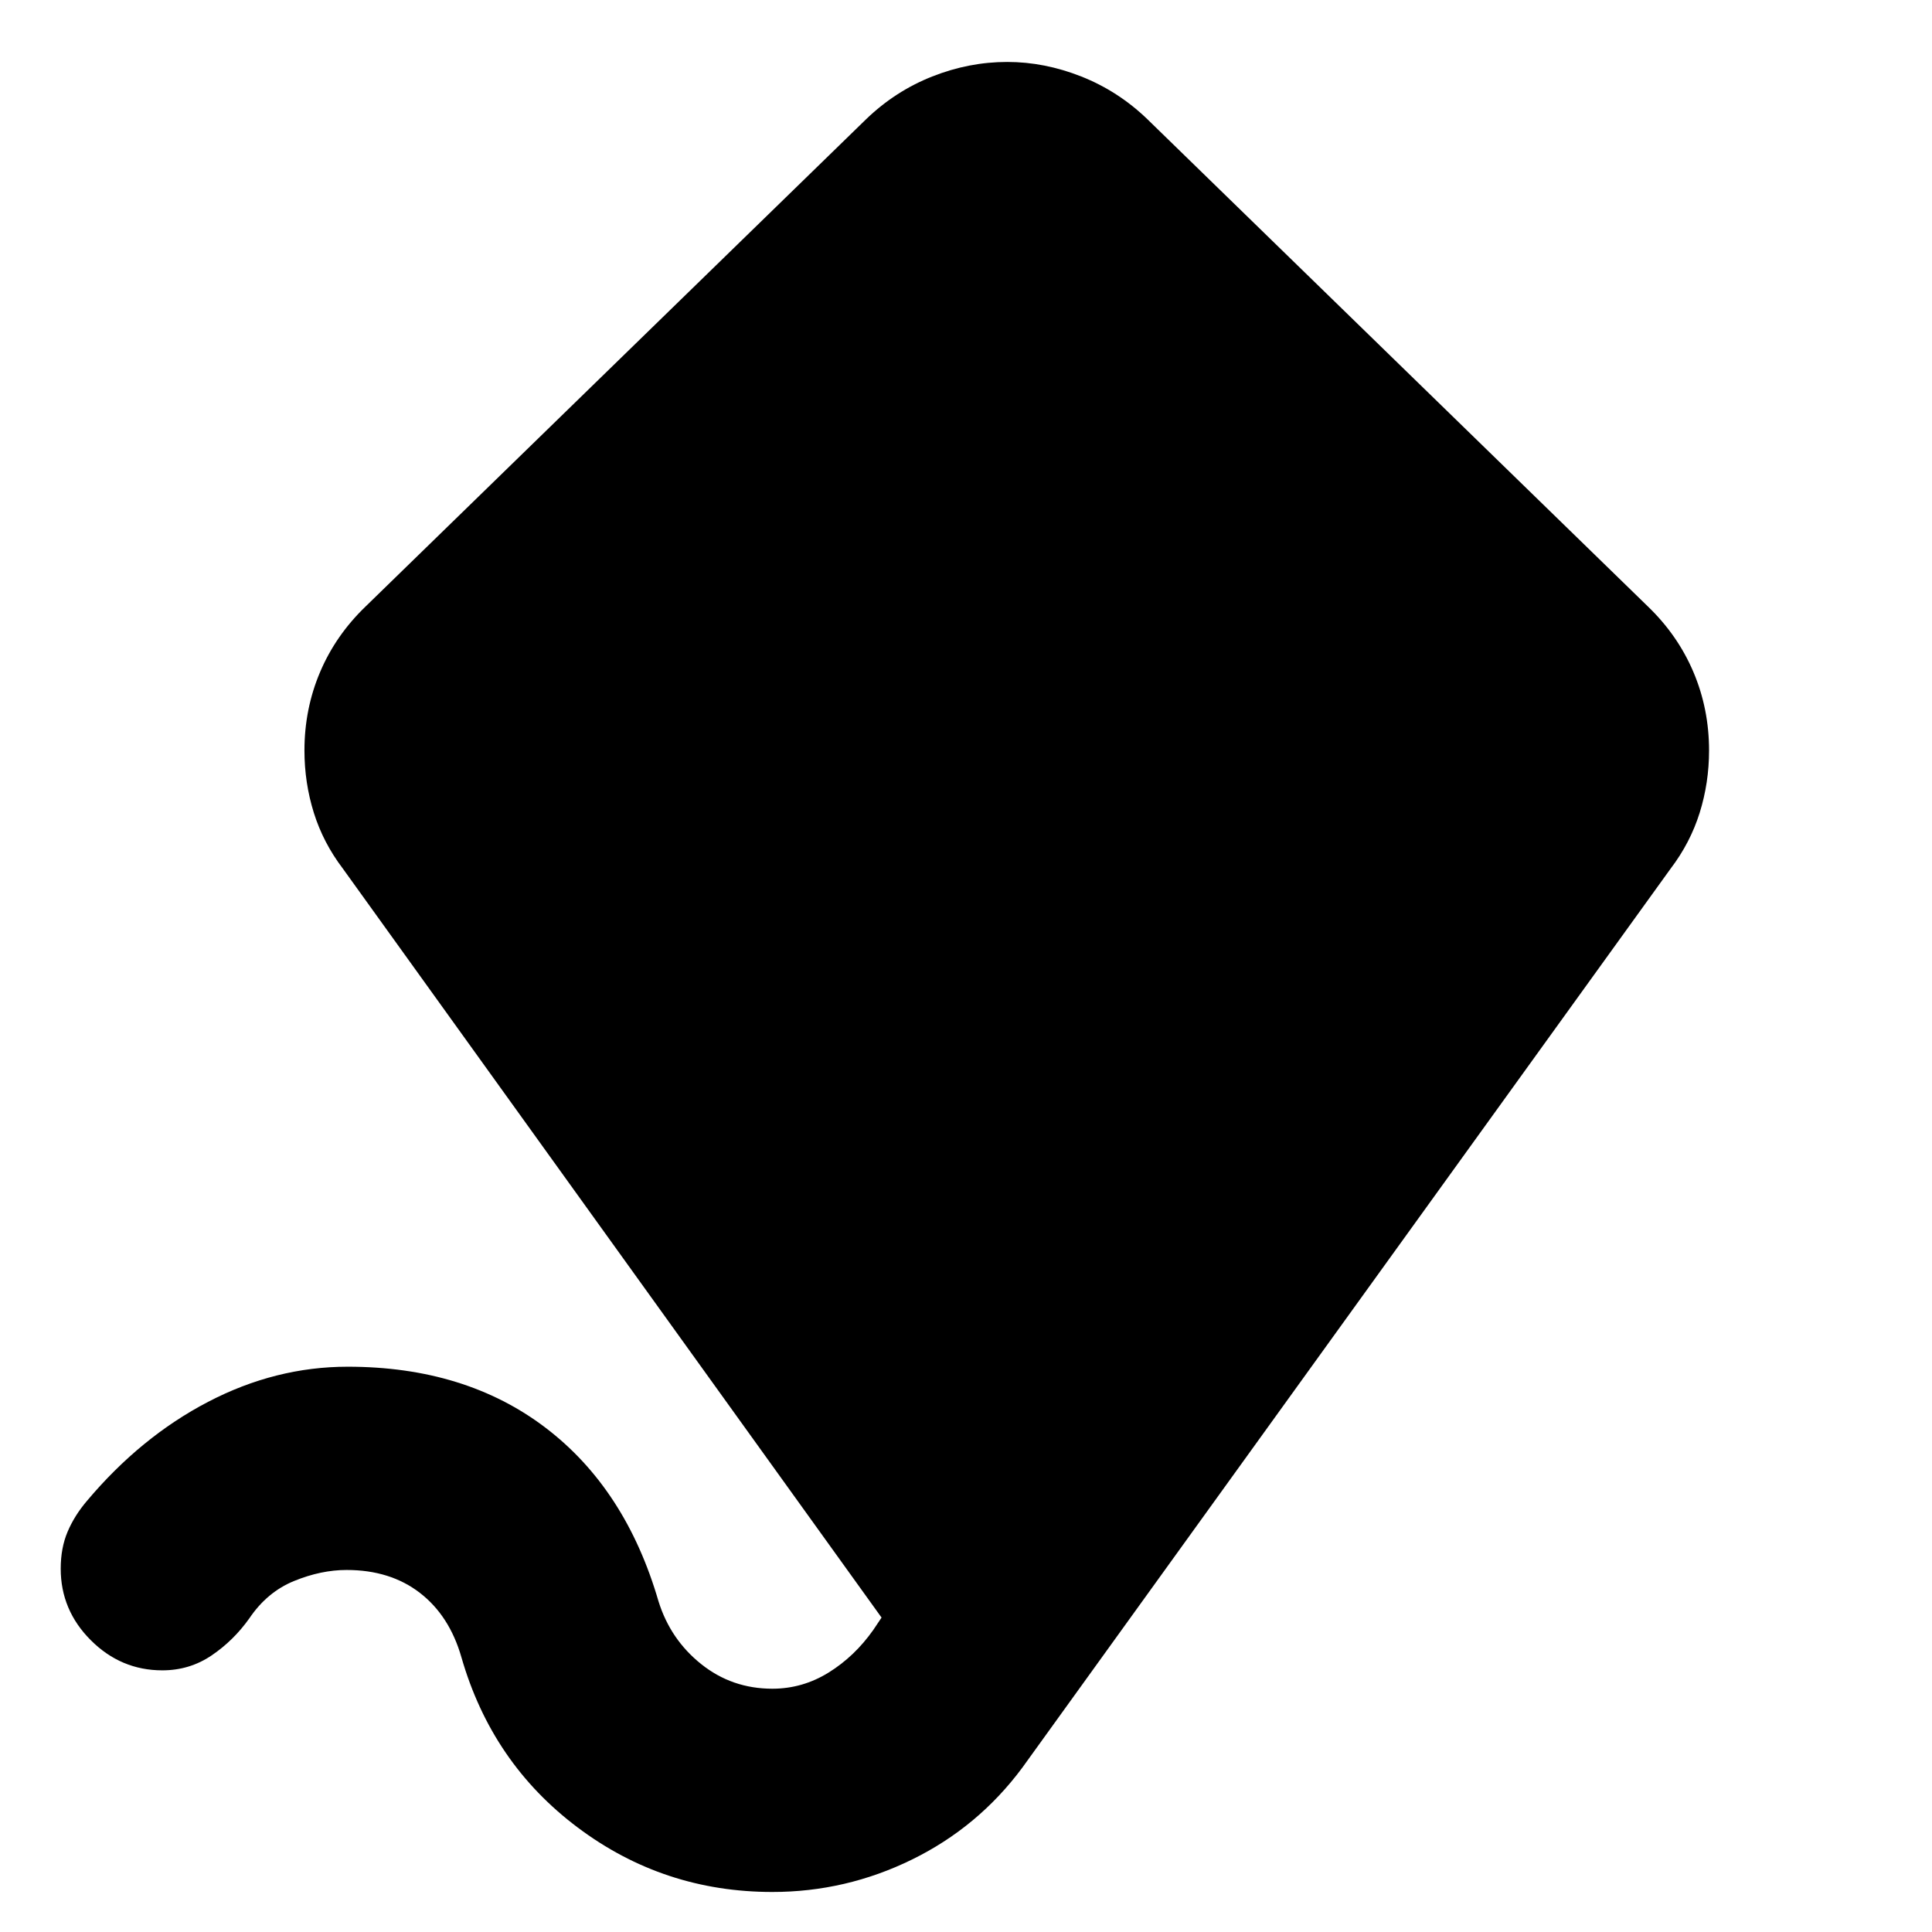 <svg xmlns="http://www.w3.org/2000/svg" height="24" viewBox="0 -960 960 960" width="24"><path d="M383.78-19.89q-54.02 0-96.69-32.01-42.68-32.01-57.81-84.6-5.93-20.67-20.66-32.03t-36.4-11.36q-12.68 0-26.08 5.47-13.4 5.46-22.27 18.6-7.83 11.02-18.75 18.41-10.92 7.39-24.45 7.39-20.58 0-35.54-14.96-14.96-14.95-14.96-35.54 0-10.33 3.42-18.37 3.41-8.04 9.6-15.31 26.72-31.78 60.21-49.23 33.49-17.46 69.38-17.46 58.48 0 98.33 30.35 39.85 30.34 56.11 86.26 5.93 18.98 21.23 31.18 15.29 12.21 35.33 12.21 14.98 0 27.94-8.02 12.95-8.02 22.26-21.26l4.06-6.07-267.67-372.15q-9.76-12.83-14.43-27.75-4.66-14.93-4.66-30.95 0-20.65 7.76-38.95 7.76-18.31 22.66-32.64l248.78-242.19q14.45-13.89 32.73-21.12 18.27-7.23 37.29-7.23 18.52 0 36.79 7.23 18.28 7.23 32.73 21.12L818.8-658.68q14.9 14.33 22.66 32.64 7.76 18.3 7.76 38.95 0 16.02-4.66 30.95-4.67 14.92-14.43 27.75L507.91-81.56Q486.02-52.11 453.16-36q-32.86 16.11-69.38 16.11Z"/></svg>